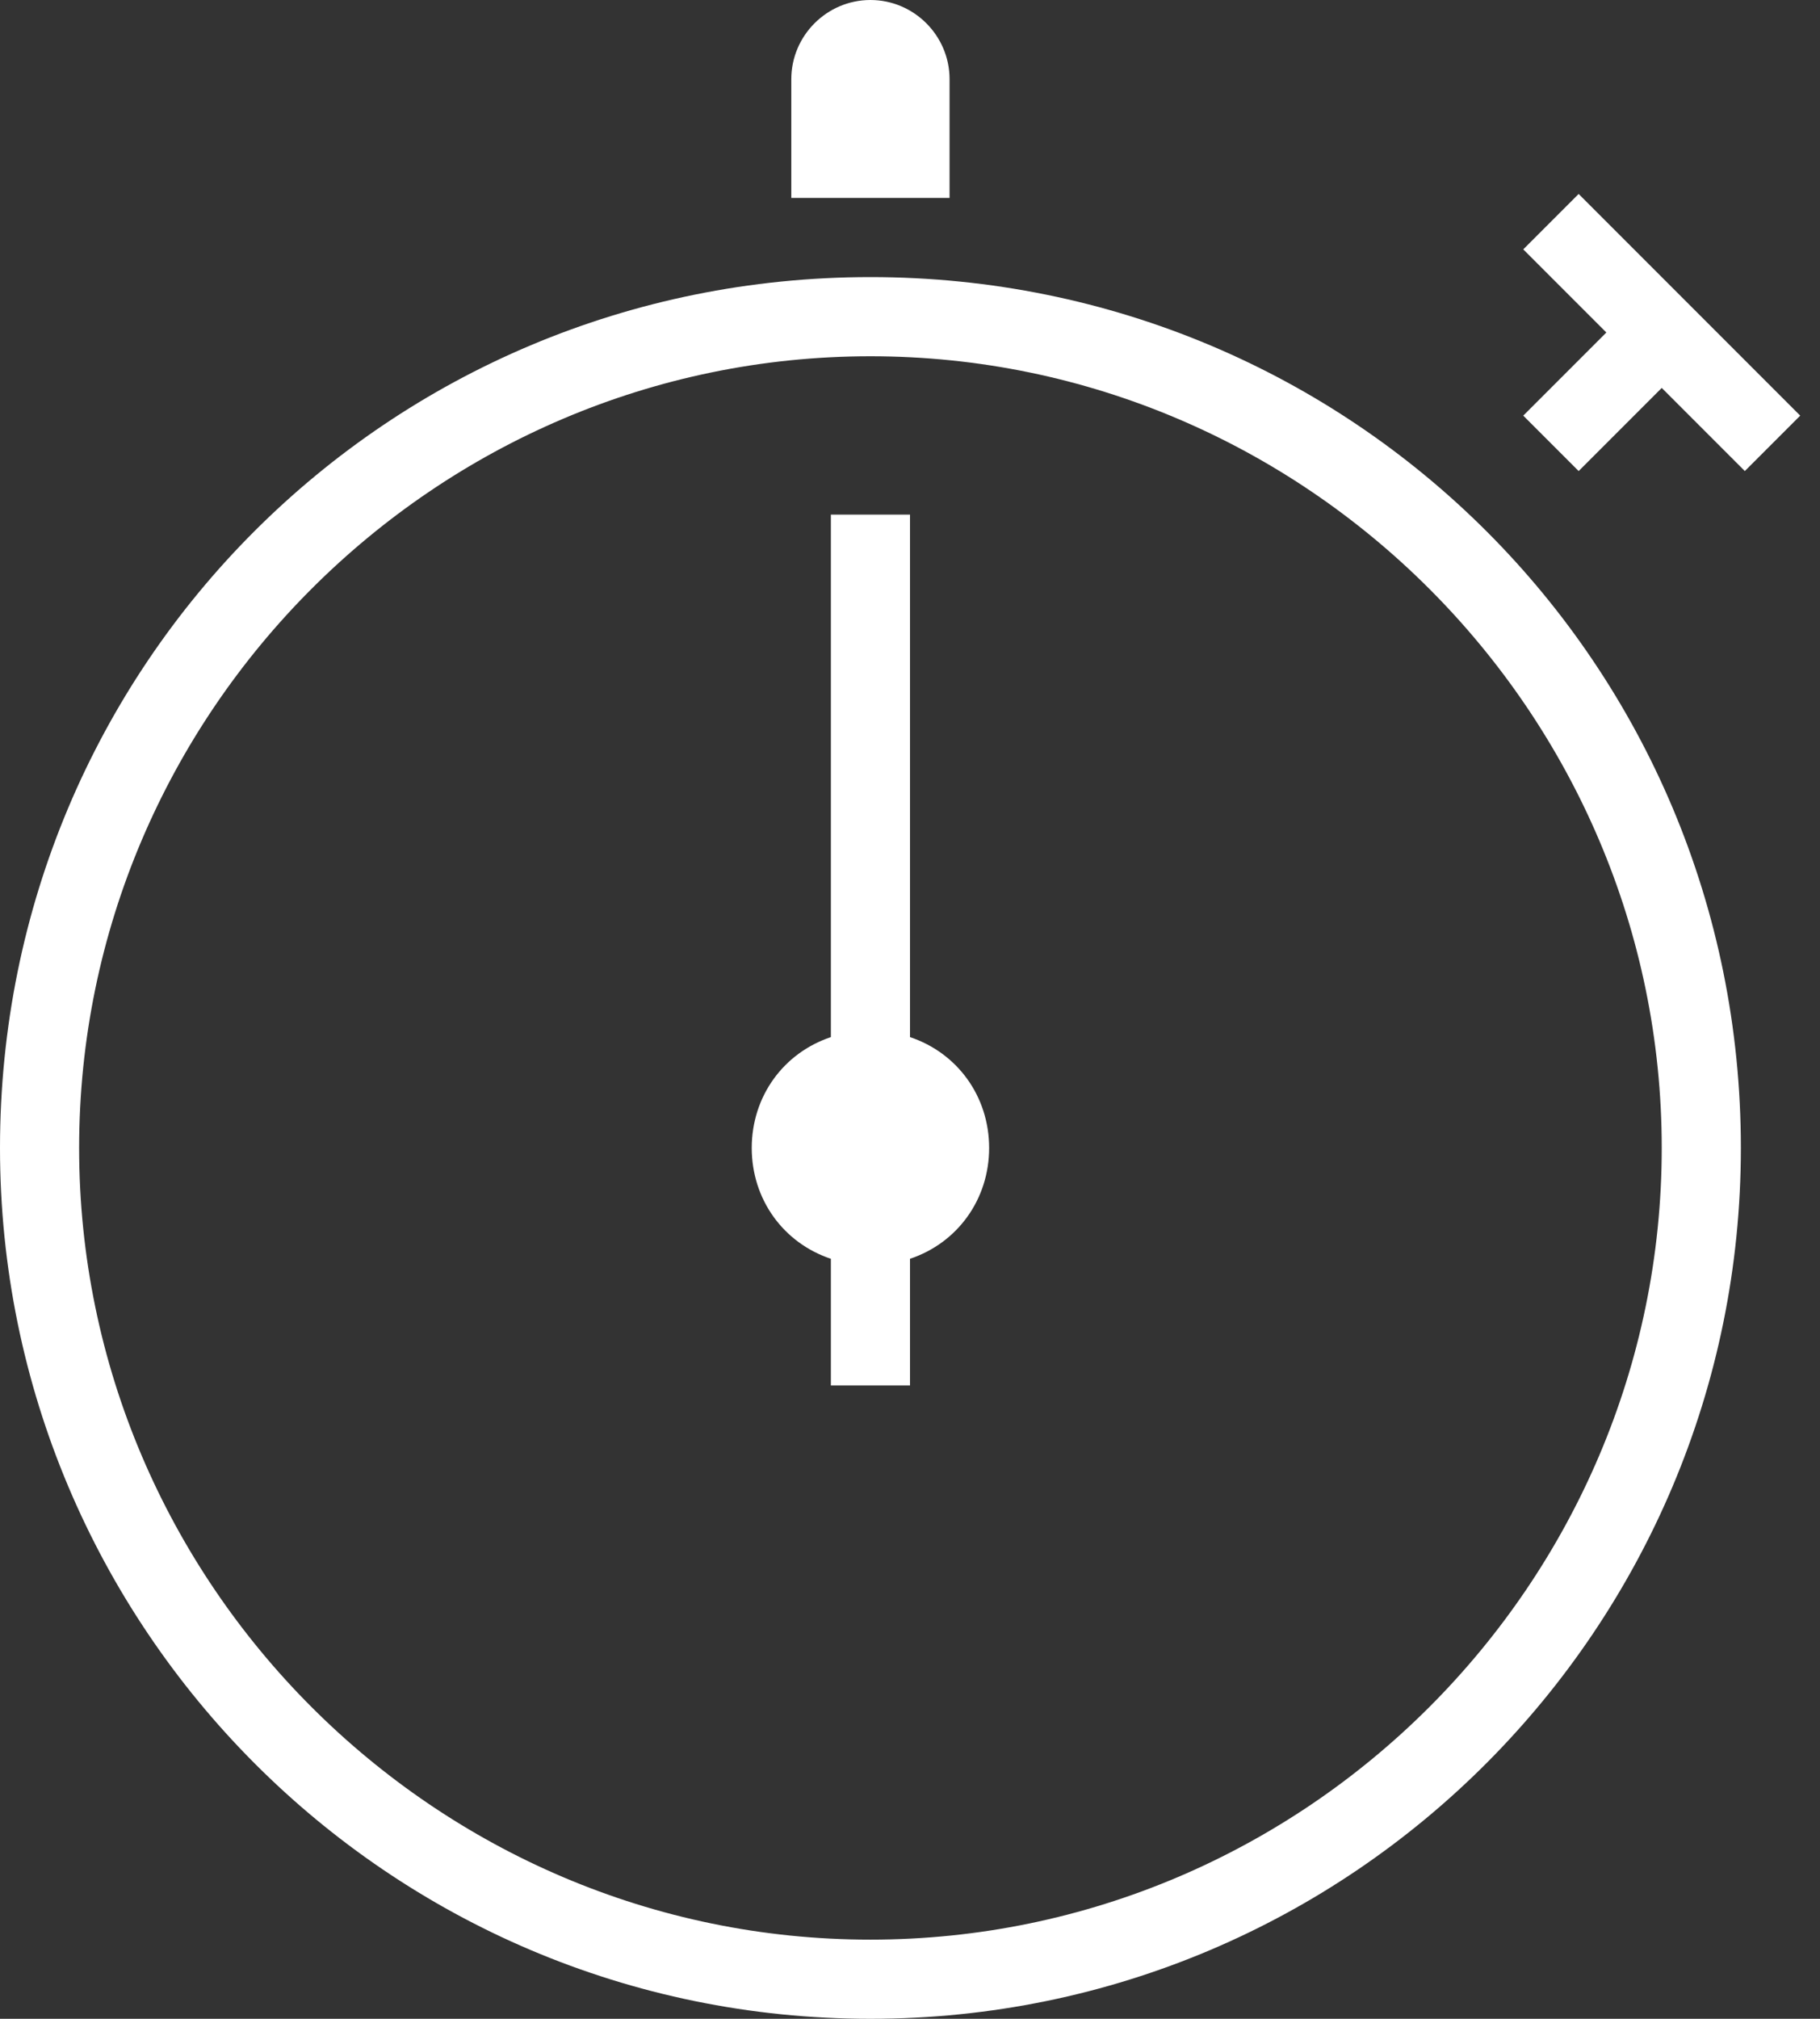 <svg width="46" height="51" viewBox="0 0 46 51" version="1.1" xmlns="http://www.w3.org/2000/svg" xmlns:xlink="http://www.w3.org/1999/xlink">
<rect x="0" y="0" width="46" height="51" fill="#333333" stroke="none"/>
<title>the essentials-2524</title>
<desc>Created using Figma</desc>
<g id="Canvas" transform="translate(-600 289)">
<g id="the essentials-2524">
<g id="Group">
<g id="Group">
<g id="Vector">
<use xlink:href="#path0_fill" transform="translate(600 -289)" fill="#FFFFFF"/>
</g>
</g>
</g>
</g>
</g>
<defs>
<path id="path0_fill" fill-rule="evenodd" d="M 24 2C 24 0.9 23.1 0 22 0C 20.9 0 20 0.9 20 2L 20 5L 24 5L 24 2ZM 23 26.2L 23 13L 21 13L 21 26.2C 19.8 26.6 19 27.7 19 29C 19 30.3 19.8 31.4 21 31.8L 21 35L 23 35L 23 31.8C 24.2 31.4 25 30.3 25 29C 25 27.7 24.2 26.6 23 26.2ZM 22 7C 9.8 7 0 16.8 0 29C 0 41.1 9.8 51 22 51C 34.2 51 44 41.1 44 29C 44 16.8 34.2 7 22 7ZM 22 49C 11 49 2 40 2 29C 2 18 11 9 22 9C 33 9 42 18 42 29C 42 40 33 49 22 49ZM 39.9 4.9L 38.5 6.3L 40.6 8.4L 38.5 10.5L 39.9 11.9L 42 9.8L 44.1 11.9L 45.5 10.5L 39.9 4.9Z"/>
</defs>
</svg>
